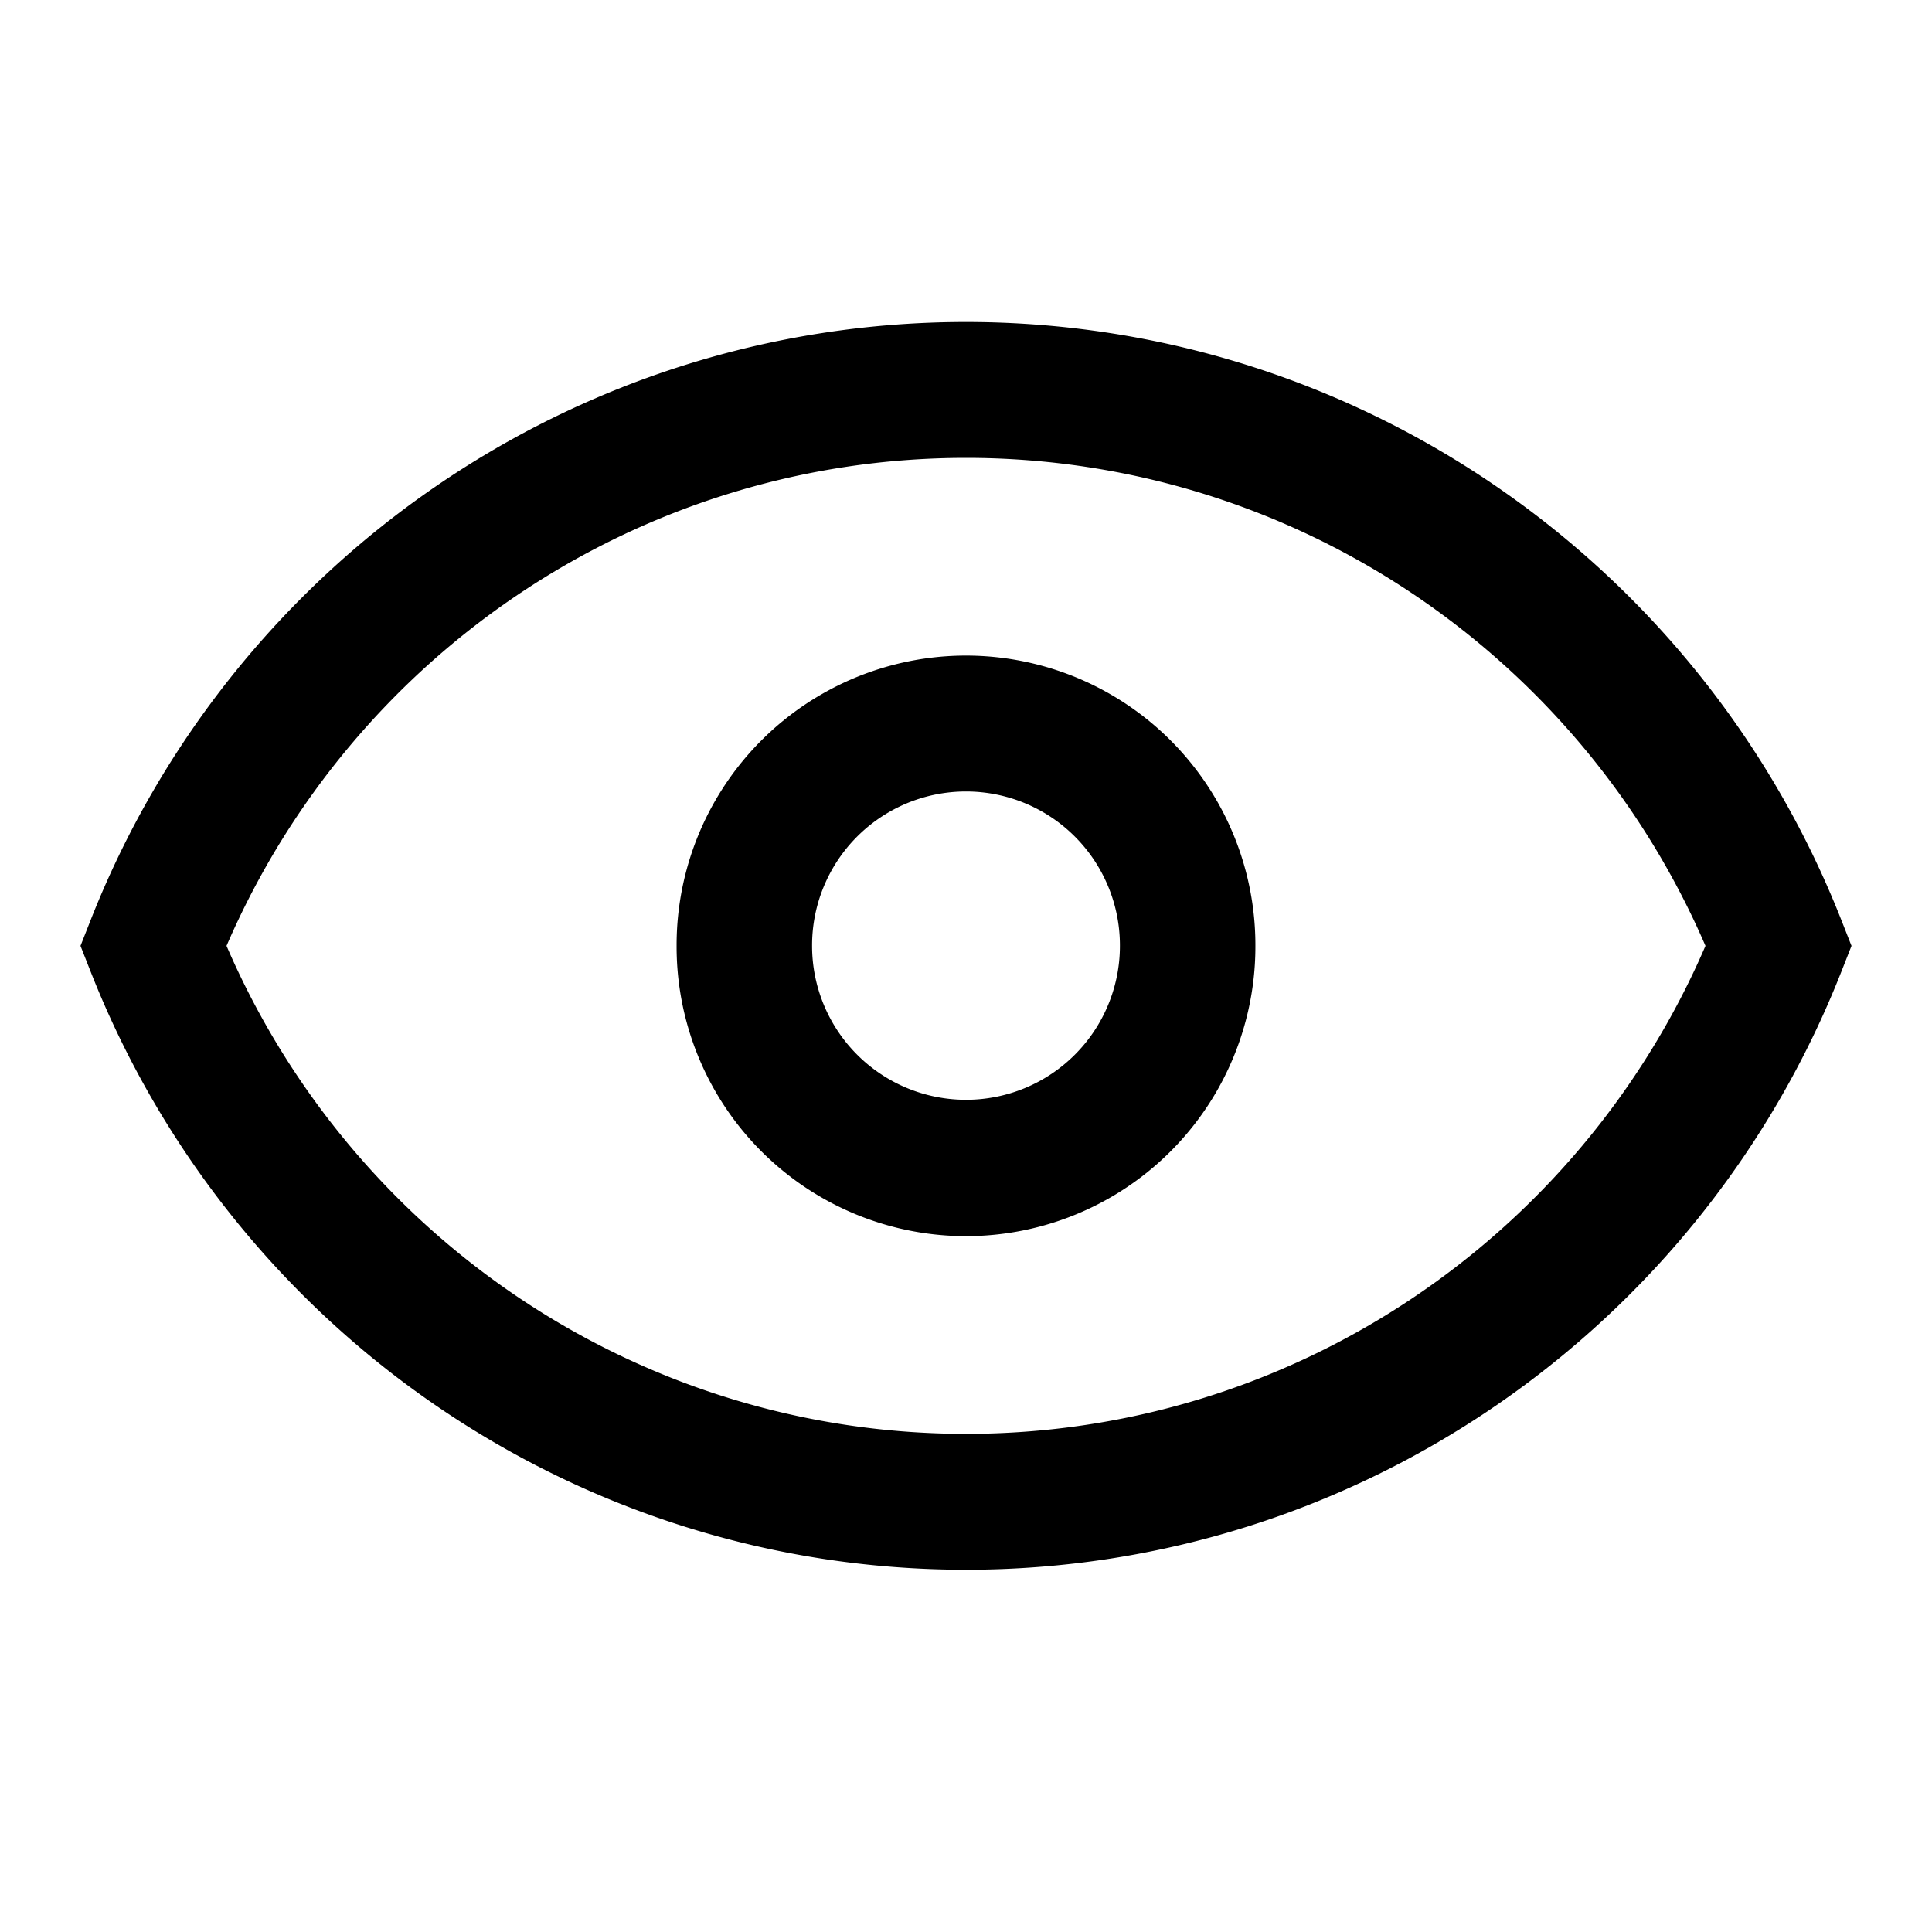 <svg width="24" height="24" viewBox="0 0 24 24" xmlns="http://www.w3.org/2000/svg"><title>show</title><path d="M12 4c4.843 0 9.13 2.988 10.878 7.44l.122.31-.122.31C21.13 16.511 16.843 19.5 12 19.5s-9.13-2.988-10.878-7.44L1 11.75l.122-.31C2.87 6.989 7.157 4 12 4zm0 1.688c-4.032 0-7.614 2.42-9.186 6.062 1.572 3.642 5.154 6.062 9.186 6.062s7.614-2.42 9.186-6.062C19.614 8.108 16.032 5.688 12 5.688zm0 2.456a3.597 3.597 0 0 1 3.595 3.606A3.597 3.597 0 0 1 12 15.356a3.597 3.597 0 0 1-3.595-3.606A3.597 3.597 0 0 1 12 8.144zm0 1.688a1.912 1.912 0 0 0-1.912 1.918 1.912 1.912 0 1 0 3.824 0A1.912 1.912 0 0 0 12 9.832z" fill-rule="nonzero"/></svg>